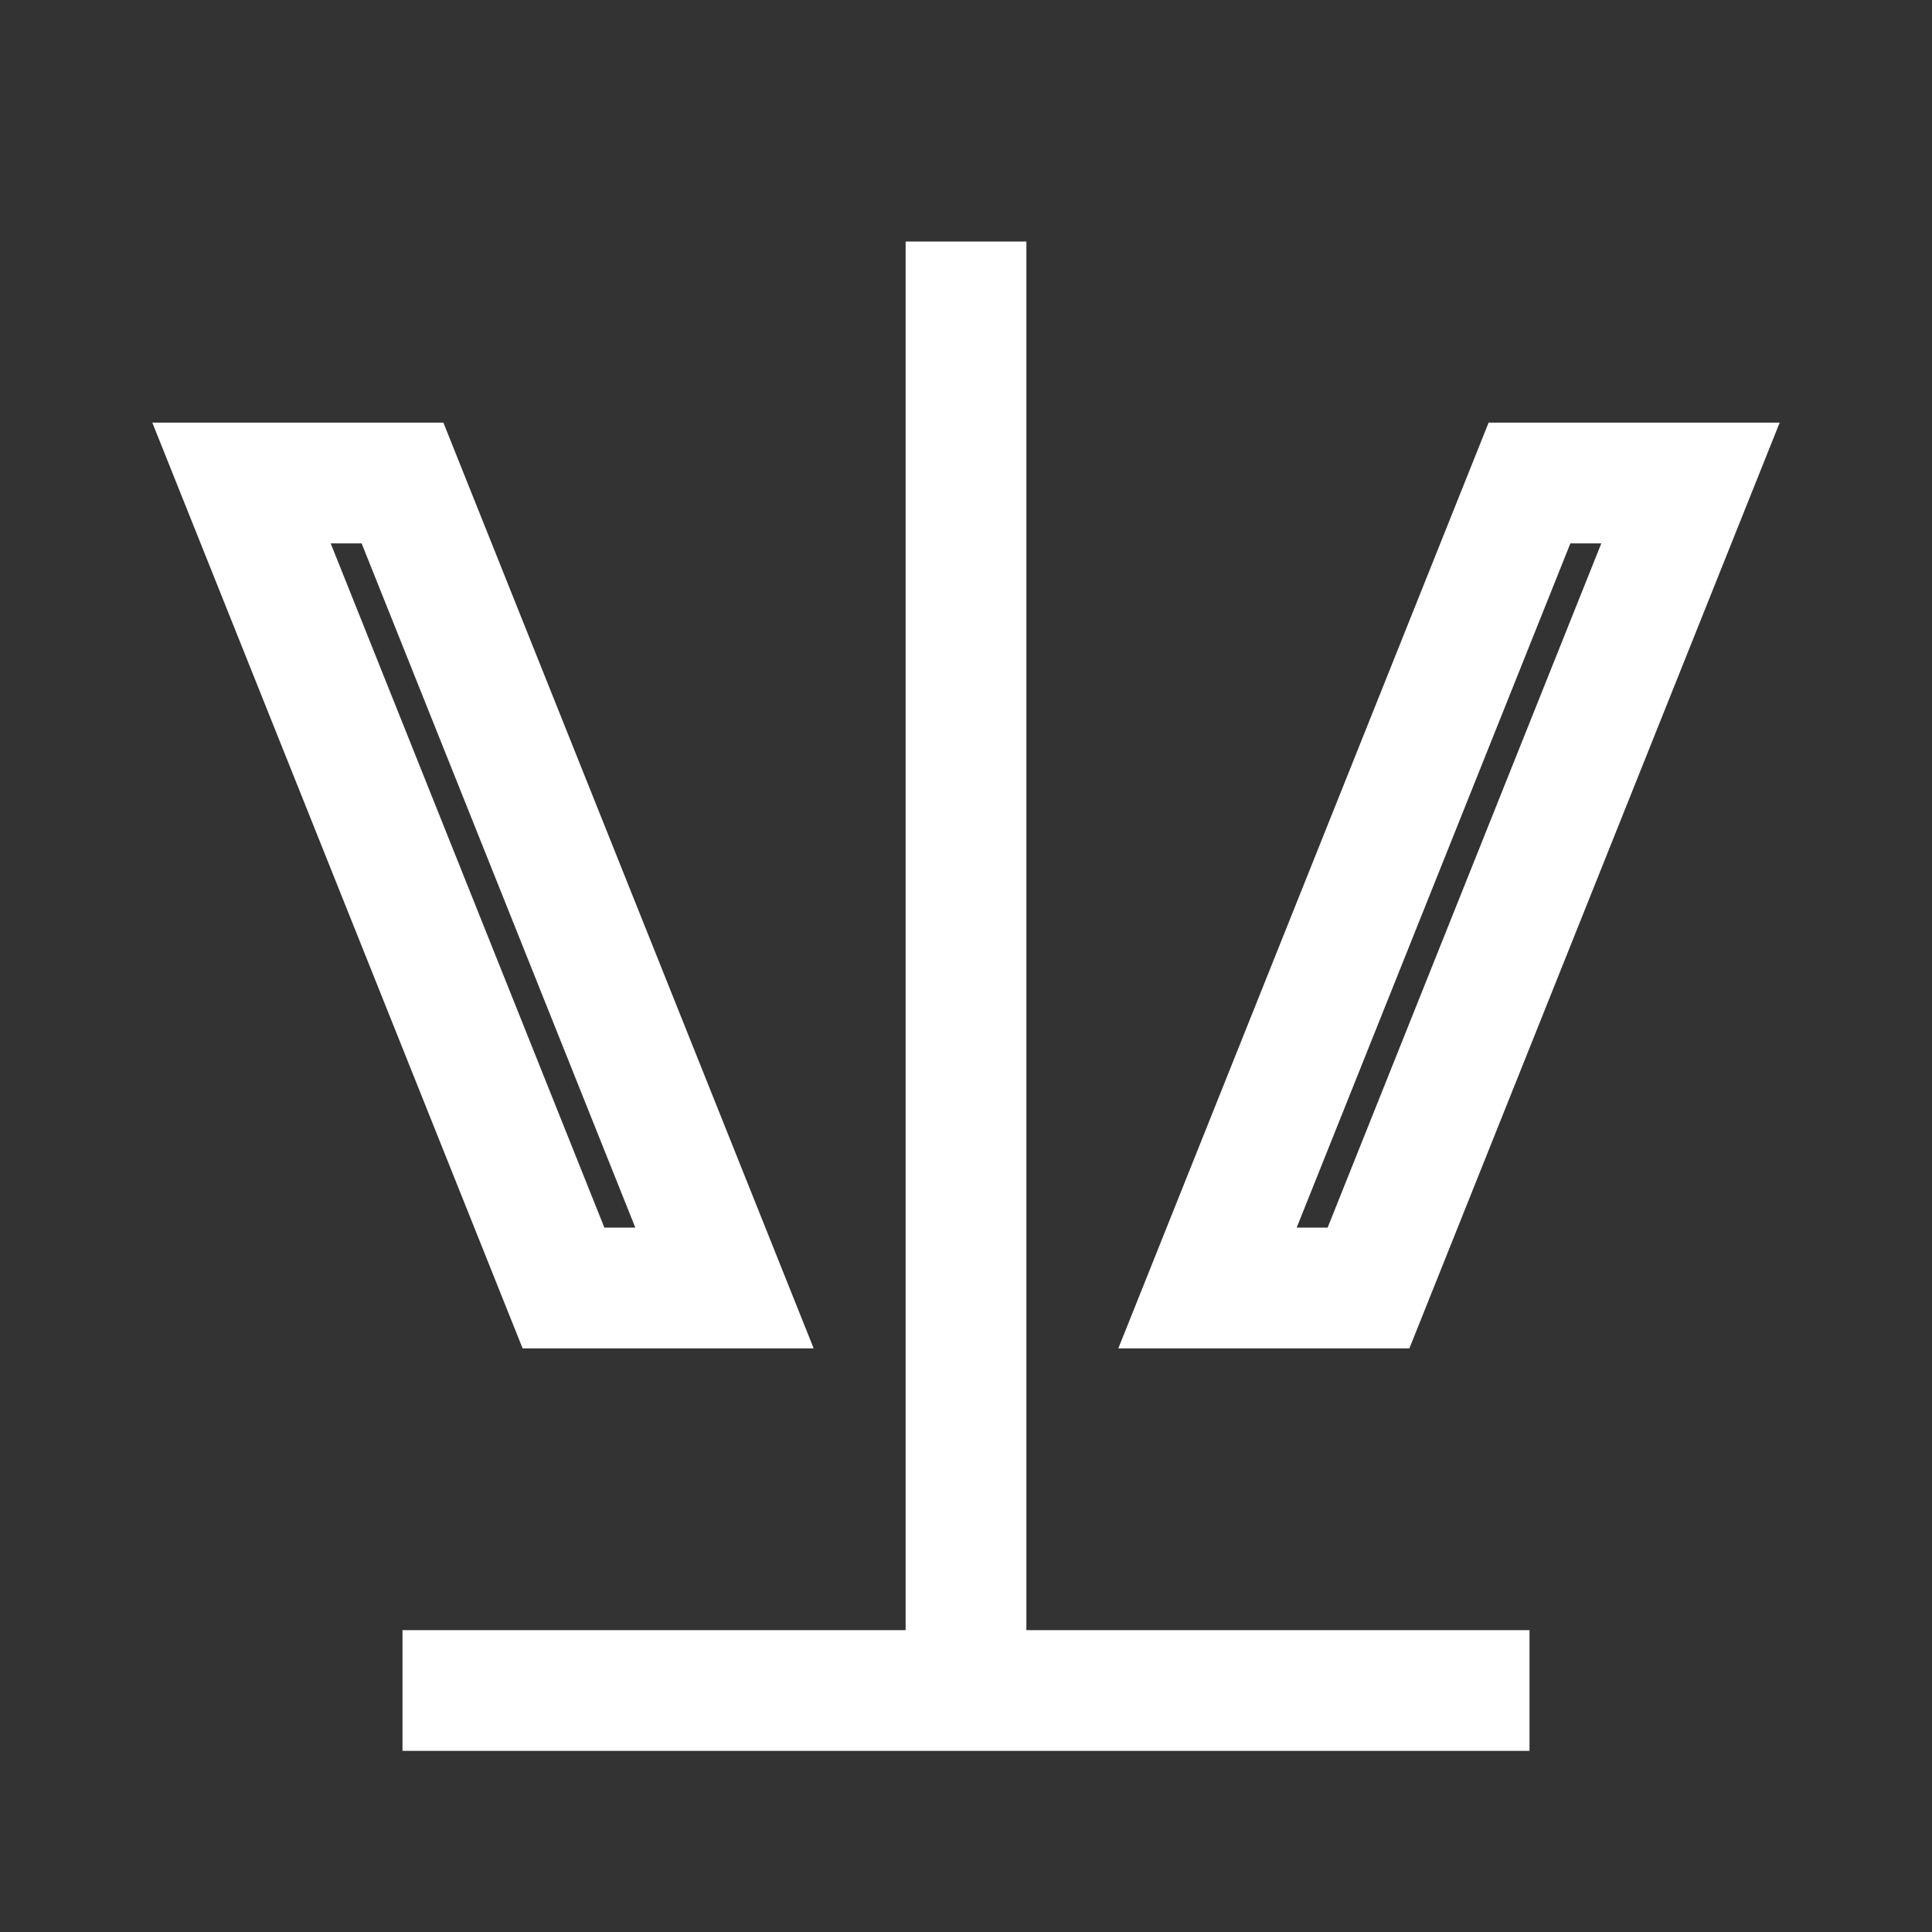 <svg xmlns="http://www.w3.org/2000/svg" width="100" height="100" fill="none" stroke="#FFFFFF20" stroke-width="1.5" viewBox="0 0 24 24">
  <rect x="0" y="0" width="24" height="24" fill="#333333" stroke="none"/>
  <path d="M12 3v18M5 21h14M3 6l4 10h2L5 6H3zm18 0l-4 10h-2l4-10h2z"/>
</svg>